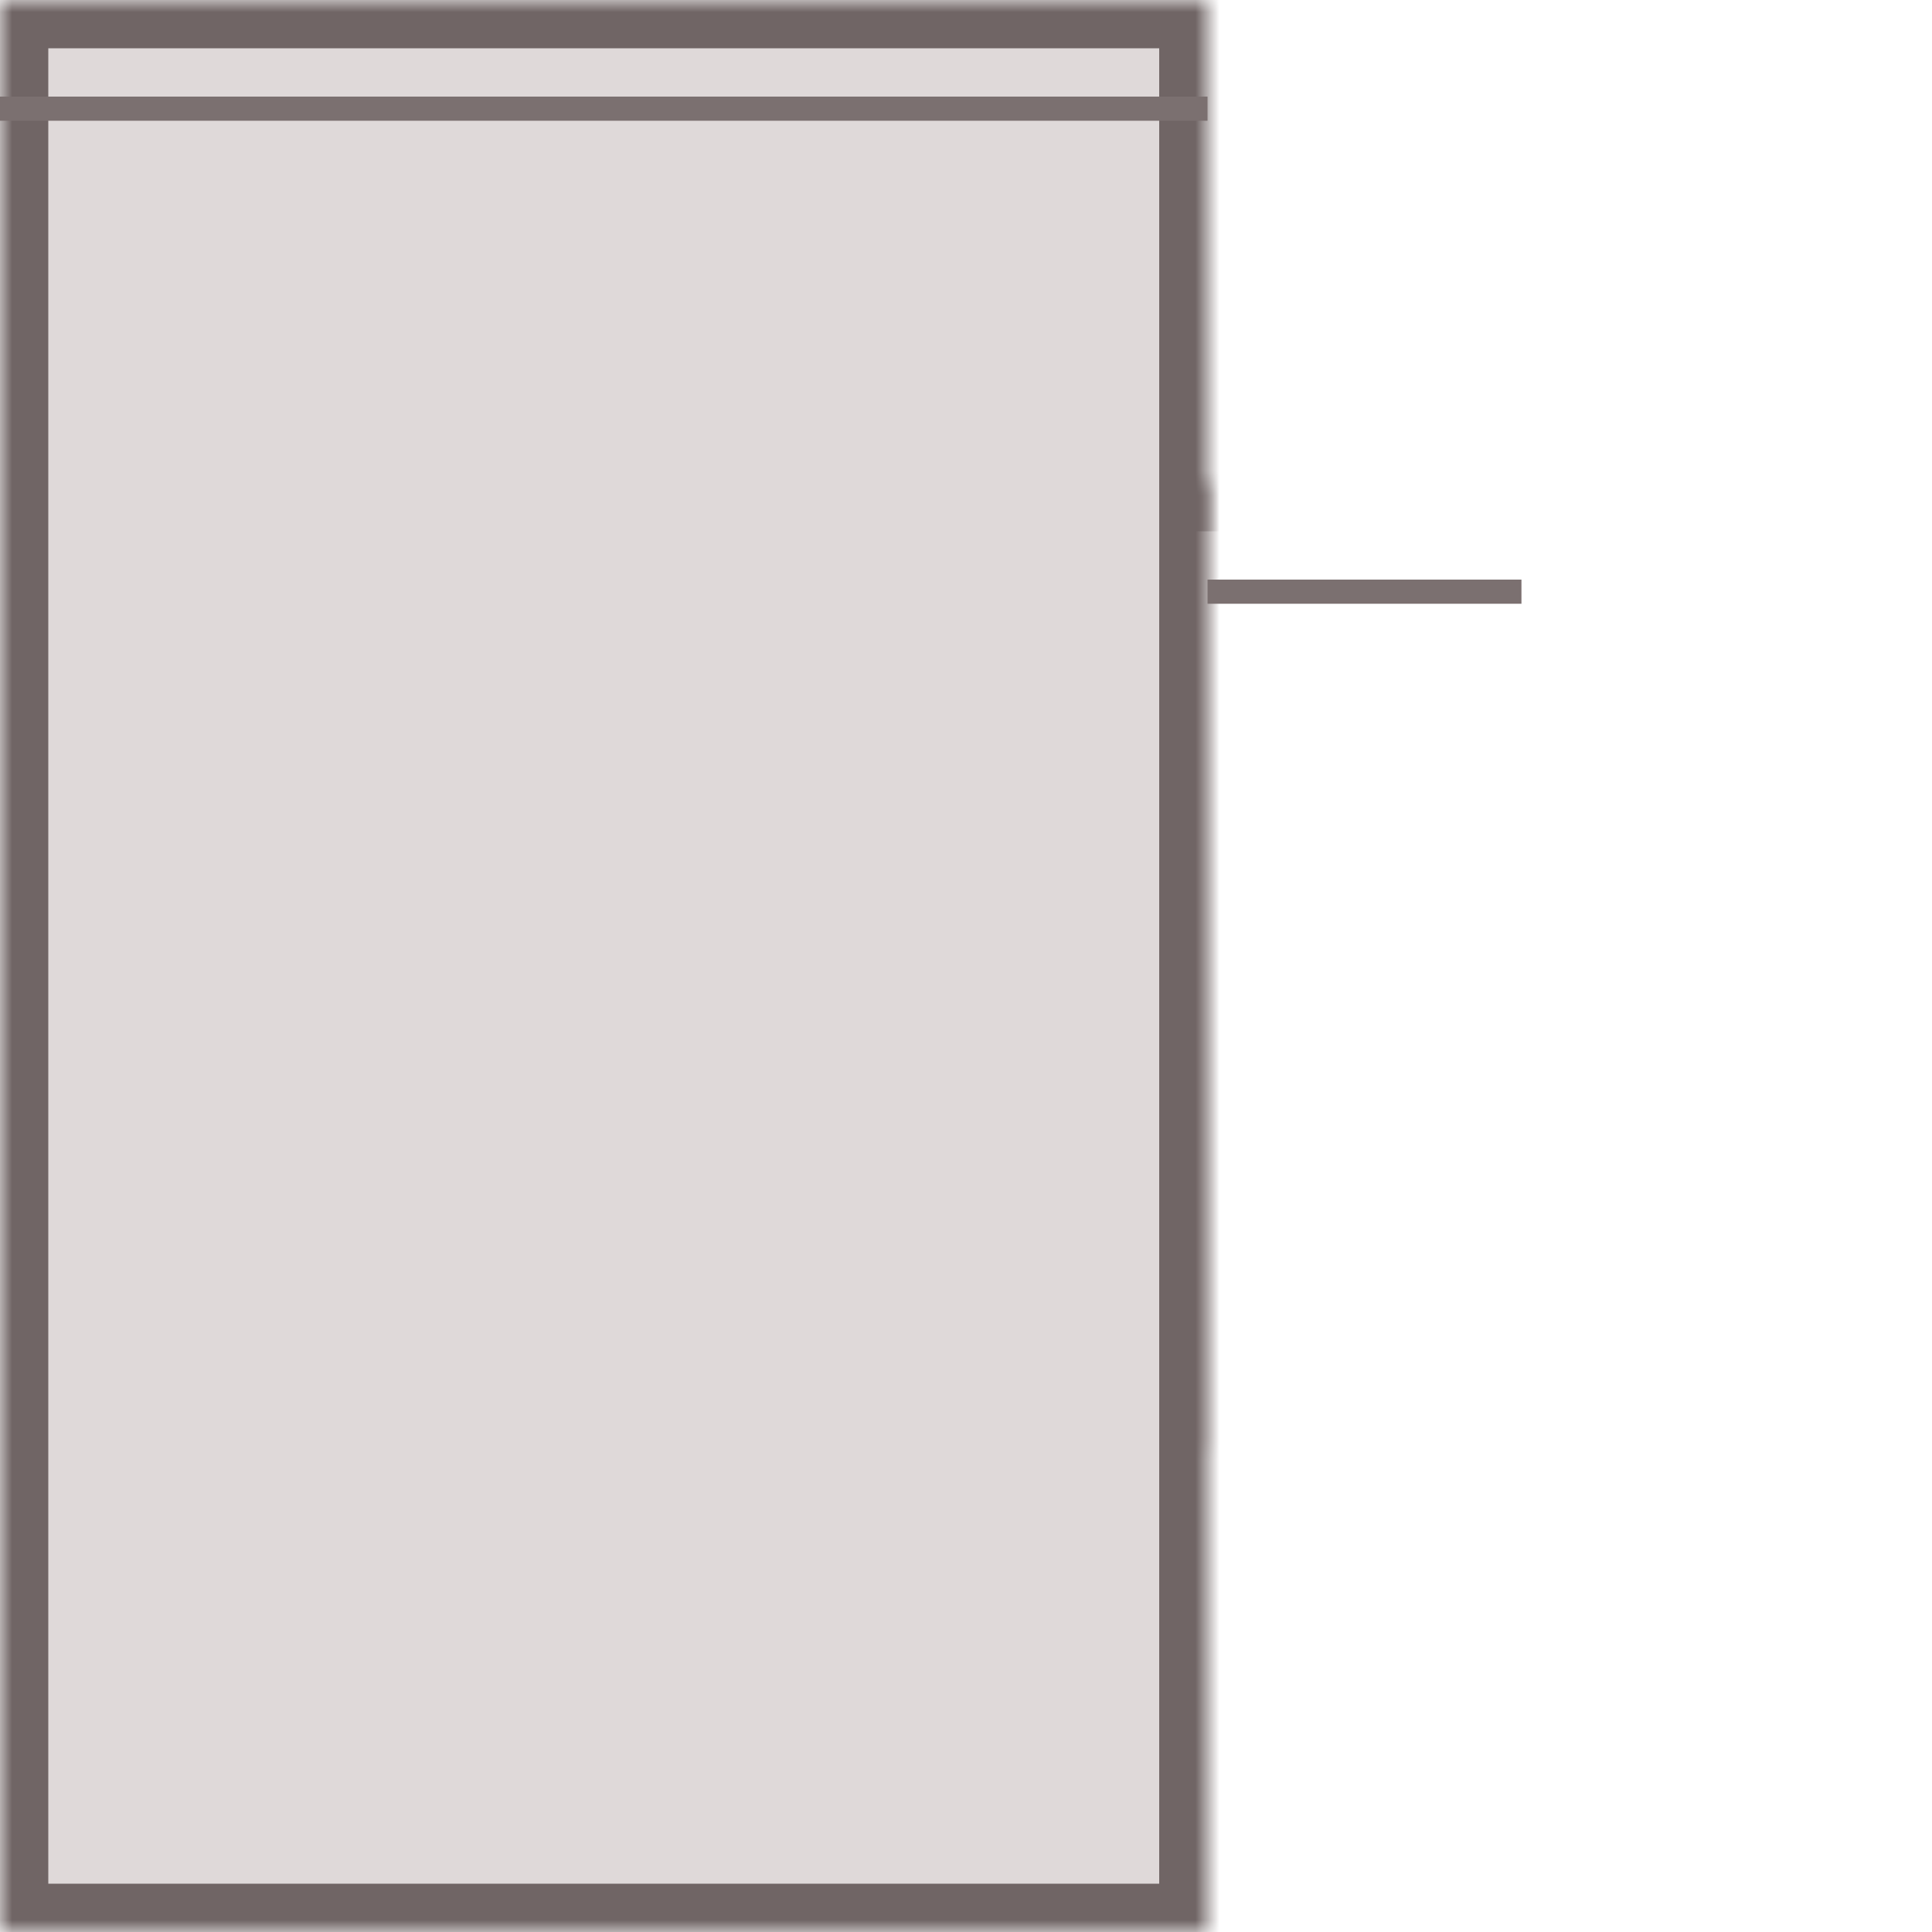 <svg width="80" height="80" viewBox="0 0 80 80" xmlns="http://www.w3.org/2000/svg" xmlns:xlink="http://www.w3.org/1999/xlink"><defs><path id="a" d="M14 20h50v60H14z"/><mask id="am" x="0" y="0" width="50" height="60" fill="#fff"><use xlink:href="#a"/></mask><path id="b" d="M0 0h50v80H0z"/><mask id="an" x="0" y="0" width="50" height="80" fill="#fff"><use xlink:href="#b"/></mask><path id="c" d="M52 27h8v8h-8z"/><mask id="ao" x="0" y="0" width="8" height="8" fill="#fff"><use xlink:href="#c"/></mask><path id="d" d="M4 7h6v4H4z"/><mask id="ap" x="0" y="0" width="6" height="4" fill="#fff"><use xlink:href="#d"/></mask><path id="e" d="M13 7h6v4h-6z"/><mask id="aq" x="0" y="0" width="6" height="4" fill="#fff"><use xlink:href="#e"/></mask><path id="f" d="M22 7h6v4h-6z"/><mask id="ar" x="0" y="0" width="6" height="4" fill="#fff"><use xlink:href="#f"/></mask><path id="g" d="M31 7h6v4h-6z"/><mask id="as" x="0" y="0" width="6" height="4" fill="#fff"><use xlink:href="#g"/></mask><path id="h" d="M40 7h6v4h-6z"/><mask id="at" x="0" y="0" width="6" height="4" fill="#fff"><use xlink:href="#h"/></mask><path id="i" d="M4 13h6v4H4z"/><mask id="au" x="0" y="0" width="6" height="4" fill="#fff"><use xlink:href="#i"/></mask><path id="j" d="M13 13h6v4h-6z"/><mask id="av" x="0" y="0" width="6" height="4" fill="#fff"><use xlink:href="#j"/></mask><path id="k" d="M22 13h6v4h-6z"/><mask id="aw" x="0" y="0" width="6" height="4" fill="#fff"><use xlink:href="#k"/></mask><path id="l" d="M31 13h6v4h-6z"/><mask id="ax" x="0" y="0" width="6" height="4" fill="#fff"><use xlink:href="#l"/></mask><path id="m" d="M40 13h6v4h-6z"/><mask id="ay" x="0" y="0" width="6" height="4" fill="#fff"><use xlink:href="#m"/></mask><path id="n" d="M4 19h6v4H4z"/><mask id="az" x="0" y="0" width="6" height="4" fill="#fff"><use xlink:href="#n"/></mask><path id="o" d="M13 19h6v4h-6z"/><mask id="aA" x="0" y="0" width="6" height="4" fill="#fff"><use xlink:href="#o"/></mask><path id="p" d="M22 19h6v4h-6z"/><mask id="aB" x="0" y="0" width="6" height="4" fill="#fff"><use xlink:href="#p"/></mask><path id="q" d="M31 19h6v4h-6z"/><mask id="aC" x="0" y="0" width="6" height="4" fill="#fff"><use xlink:href="#q"/></mask><path id="r" d="M40 19h6v4h-6z"/><mask id="aD" x="0" y="0" width="6" height="4" fill="#fff"><use xlink:href="#r"/></mask><path id="s" d="M4 25h6v4H4z"/><mask id="aE" x="0" y="0" width="6" height="4" fill="#fff"><use xlink:href="#s"/></mask><path id="t" d="M13 25h6v4h-6z"/><mask id="aF" x="0" y="0" width="6" height="4" fill="#fff"><use xlink:href="#t"/></mask><path id="u" d="M22 25h6v4h-6z"/><mask id="aG" x="0" y="0" width="6" height="4" fill="#fff"><use xlink:href="#u"/></mask><path id="v" d="M31 25h6v4h-6z"/><mask id="aH" x="0" y="0" width="6" height="4" fill="#fff"><use xlink:href="#v"/></mask><path id="w" d="M40 25h6v4h-6z"/><mask id="aI" x="0" y="0" width="6" height="4" fill="#fff"><use xlink:href="#w"/></mask><path id="x" d="M4 31h6v4H4z"/><mask id="aJ" x="0" y="0" width="6" height="4" fill="#fff"><use xlink:href="#x"/></mask><path id="y" d="M13 31h6v4h-6z"/><mask id="aK" x="0" y="0" width="6" height="4" fill="#fff"><use xlink:href="#y"/></mask><path id="z" d="M22 31h6v4h-6z"/><mask id="aL" x="0" y="0" width="6" height="4" fill="#fff"><use xlink:href="#z"/></mask><path id="A" d="M31 31h6v4h-6z"/><mask id="aM" x="0" y="0" width="6" height="4" fill="#fff"><use xlink:href="#A"/></mask><path id="B" d="M40 31h6v4h-6z"/><mask id="aN" x="0" y="0" width="6" height="4" fill="#fff"><use xlink:href="#B"/></mask><path id="C" d="M4 37h6v4H4z"/><mask id="aO" x="0" y="0" width="6" height="4" fill="#fff"><use xlink:href="#C"/></mask><path id="D" d="M13 37h6v4h-6z"/><mask id="aP" x="0" y="0" width="6" height="4" fill="#fff"><use xlink:href="#D"/></mask><path id="E" d="M22 37h6v4h-6z"/><mask id="aQ" x="0" y="0" width="6" height="4" fill="#fff"><use xlink:href="#E"/></mask><path id="F" d="M31 37h6v4h-6z"/><mask id="aR" x="0" y="0" width="6" height="4" fill="#fff"><use xlink:href="#F"/></mask><path id="G" d="M40 37h6v4h-6z"/><mask id="aS" x="0" y="0" width="6" height="4" fill="#fff"><use xlink:href="#G"/></mask><path id="H" d="M4 43h6v4H4z"/><mask id="aT" x="0" y="0" width="6" height="4" fill="#fff"><use xlink:href="#H"/></mask><path id="I" d="M13 43h6v4h-6z"/><mask id="aU" x="0" y="0" width="6" height="4" fill="#fff"><use xlink:href="#I"/></mask><path id="J" d="M22 43h6v4h-6z"/><mask id="aV" x="0" y="0" width="6" height="4" fill="#fff"><use xlink:href="#J"/></mask><path id="K" d="M31 43h6v4h-6z"/><mask id="aW" x="0" y="0" width="6" height="4" fill="#fff"><use xlink:href="#K"/></mask><path id="L" d="M40 43h6v4h-6z"/><mask id="aX" x="0" y="0" width="6" height="4" fill="#fff"><use xlink:href="#L"/></mask><path id="M" d="M4 49h6v4H4z"/><mask id="aY" x="0" y="0" width="6" height="4" fill="#fff"><use xlink:href="#M"/></mask><path id="N" d="M13 49h6v4h-6z"/><mask id="aZ" x="0" y="0" width="6" height="4" fill="#fff"><use xlink:href="#N"/></mask><path id="O" d="M22 49h6v4h-6z"/><mask id="ba" x="0" y="0" width="6" height="4" fill="#fff"><use xlink:href="#O"/></mask><path id="P" d="M31 49h6v4h-6z"/><mask id="bb" x="0" y="0" width="6" height="4" fill="#fff"><use xlink:href="#P"/></mask><path id="Q" d="M40 49h6v4h-6z"/><mask id="bc" x="0" y="0" width="6" height="4" fill="#fff"><use xlink:href="#Q"/></mask><path id="R" d="M4 55h6v4H4z"/><mask id="bd" x="0" y="0" width="6" height="4" fill="#fff"><use xlink:href="#R"/></mask><path id="S" d="M13 55h6v4h-6z"/><mask id="be" x="0" y="0" width="6" height="4" fill="#fff"><use xlink:href="#S"/></mask><path id="T" d="M22 55h6v4h-6z"/><mask id="bf" x="0" y="0" width="6" height="4" fill="#fff"><use xlink:href="#T"/></mask><path id="U" d="M31 55h6v4h-6z"/><mask id="bg" x="0" y="0" width="6" height="4" fill="#fff"><use xlink:href="#U"/></mask><path id="V" d="M40 55h6v4h-6z"/><mask id="bh" x="0" y="0" width="6" height="4" fill="#fff"><use xlink:href="#V"/></mask><path id="W" d="M4 61h6v4H4z"/><mask id="bi" x="0" y="0" width="6" height="4" fill="#fff"><use xlink:href="#W"/></mask><path id="X" d="M13 61h6v4h-6z"/><mask id="bj" x="0" y="0" width="6" height="4" fill="#fff"><use xlink:href="#X"/></mask><path id="Y" d="M22 61h6v4h-6z"/><mask id="bk" x="0" y="0" width="6" height="4" fill="#fff"><use xlink:href="#Y"/></mask><path id="Z" d="M31 61h6v4h-6z"/><mask id="bl" x="0" y="0" width="6" height="4" fill="#fff"><use xlink:href="#Z"/></mask><path id="aa" d="M40 61h6v4h-6z"/><mask id="bm" x="0" y="0" width="6" height="4" fill="#fff"><use xlink:href="#aa"/></mask><path id="ab" d="M4 67h6v4H4z"/><mask id="bn" x="0" y="0" width="6" height="4" fill="#fff"><use xlink:href="#ab"/></mask><path id="ac" d="M13 67h6v4h-6z"/><mask id="bo" x="0" y="0" width="6" height="4" fill="#fff"><use xlink:href="#ac"/></mask><path id="ad" d="M22 67h6v4h-6z"/><mask id="bp" x="0" y="0" width="6" height="4" fill="#fff"><use xlink:href="#ad"/></mask><path id="ae" d="M31 67h6v4h-6z"/><mask id="bq" x="0" y="0" width="6" height="4" fill="#fff"><use xlink:href="#ae"/></mask><path id="af" d="M40 67h6v4h-6z"/><mask id="br" x="0" y="0" width="6" height="4" fill="#fff"><use xlink:href="#af"/></mask><path id="ag" d="M4 73h6v4H4z"/><mask id="bs" x="0" y="0" width="6" height="4" fill="#fff"><use xlink:href="#ag"/></mask><path id="ah" d="M13 73h6v4h-6z"/><mask id="bt" x="0" y="0" width="6" height="4" fill="#fff"><use xlink:href="#ah"/></mask><path id="ai" d="M22 73h6v4h-6z"/><mask id="bu" x="0" y="0" width="6" height="4" fill="#fff"><use xlink:href="#ai"/></mask><path id="aj" d="M31 73h6v4h-6z"/><mask id="bv" x="0" y="0" width="6" height="4" fill="#fff"><use xlink:href="#aj"/></mask><path id="ak" d="M40 73h6v4h-6z"/><mask id="bw" x="0" y="0" width="6" height="4" fill="#fff"><use xlink:href="#ak"/></mask><path id="al" d="M54 37h4v20h-4z"/><mask id="bx" x="0" y="0" width="4" height="20" fill="#fff"><use xlink:href="#al"/></mask></defs><g fill="none" fill-rule="evenodd"><use stroke="#706565" mask="url(#am)" stroke-width="4" fill="#DFD9D9" xlink:href="#a"/><use stroke="#706565" mask="url(#an)" stroke-width="4" fill="#DFD9D9" xlink:href="#b"/><path fill="#7B7070" d="M0 4h50v1H0zM50 24h13v1H50z"/><use stroke="#706565" mask="url(#ao)" stroke-width="2" fill="#B8B3B3" xlink:href="#c"/><use stroke="#706565" mask="url(#ap)" stroke-width="2" fill="#B8B3B3" xlink:href="#d"/><use stroke="#706565" mask="url(#aq)" stroke-width="2" fill="#B8B3B3" xlink:href="#e"/><use stroke="#706565" mask="url(#ar)" stroke-width="2" fill="#B8B3B3" xlink:href="#f"/><use stroke="#706565" mask="url(#as)" stroke-width="2" fill="#B8B3B3" xlink:href="#g"/><use stroke="#706565" mask="url(#at)" stroke-width="2" fill="#B8B3B3" xlink:href="#h"/><use stroke="#706565" mask="url(#au)" stroke-width="2" fill="#B8B3B3" xlink:href="#i"/><use stroke="#706565" mask="url(#av)" stroke-width="2" fill="#B8B3B3" xlink:href="#j"/><use stroke="#706565" mask="url(#aw)" stroke-width="2" fill="#B8B3B3" xlink:href="#k"/><use stroke="#706565" mask="url(#ax)" stroke-width="2" fill="#B8B3B3" xlink:href="#l"/><use stroke="#706565" mask="url(#ay)" stroke-width="2" fill="#B8B3B3" xlink:href="#m"/><use stroke="#706565" mask="url(#az)" stroke-width="2" fill="#B8B3B3" xlink:href="#n"/><use stroke="#706565" mask="url(#aA)" stroke-width="2" fill="#B8B3B3" xlink:href="#o"/><use stroke="#706565" mask="url(#aB)" stroke-width="2" fill="#B8B3B3" xlink:href="#p"/><use stroke="#706565" mask="url(#aC)" stroke-width="2" fill="#B8B3B3" xlink:href="#q"/><use stroke="#706565" mask="url(#aD)" stroke-width="2" fill="#B8B3B3" xlink:href="#r"/><use stroke="#706565" mask="url(#aE)" stroke-width="2" fill="#B8B3B3" xlink:href="#s"/><use stroke="#706565" mask="url(#aF)" stroke-width="2" fill="#B8B3B3" xlink:href="#t"/><use stroke="#706565" mask="url(#aG)" stroke-width="2" fill="#B8B3B3" xlink:href="#u"/><use stroke="#706565" mask="url(#aH)" stroke-width="2" fill="#B8B3B3" xlink:href="#v"/><use stroke="#706565" mask="url(#aI)" stroke-width="2" fill="#B8B3B3" xlink:href="#w"/><use stroke="#706565" mask="url(#aJ)" stroke-width="2" fill="#B8B3B3" xlink:href="#x"/><use stroke="#706565" mask="url(#aK)" stroke-width="2" fill="#B8B3B3" xlink:href="#y"/><use stroke="#706565" mask="url(#aL)" stroke-width="2" fill="#B8B3B3" xlink:href="#z"/><use stroke="#706565" mask="url(#aM)" stroke-width="2" fill="#B8B3B3" xlink:href="#A"/><use stroke="#706565" mask="url(#aN)" stroke-width="2" fill="#B8B3B3" xlink:href="#B"/><use stroke="#706565" mask="url(#aO)" stroke-width="2" fill="#B8B3B3" xlink:href="#C"/><use stroke="#706565" mask="url(#aP)" stroke-width="2" fill="#B8B3B3" xlink:href="#D"/><use stroke="#706565" mask="url(#aQ)" stroke-width="2" fill="#B8B3B3" xlink:href="#E"/><use stroke="#706565" mask="url(#aR)" stroke-width="2" fill="#B8B3B3" xlink:href="#F"/><use stroke="#706565" mask="url(#aS)" stroke-width="2" fill="#B8B3B3" xlink:href="#G"/><use stroke="#706565" mask="url(#aT)" stroke-width="2" fill="#B8B3B3" xlink:href="#H"/><use stroke="#706565" mask="url(#aU)" stroke-width="2" fill="#B8B3B3" xlink:href="#I"/><use stroke="#706565" mask="url(#aV)" stroke-width="2" fill="#B8B3B3" xlink:href="#J"/><use stroke="#706565" mask="url(#aW)" stroke-width="2" fill="#B8B3B3" xlink:href="#K"/><use stroke="#706565" mask="url(#aX)" stroke-width="2" fill="#B8B3B3" xlink:href="#L"/><use stroke="#706565" mask="url(#aY)" stroke-width="2" fill="#B8B3B3" xlink:href="#M"/><use stroke="#706565" mask="url(#aZ)" stroke-width="2" fill="#B8B3B3" xlink:href="#N"/><use stroke="#706565" mask="url(#ba)" stroke-width="2" fill="#B8B3B3" xlink:href="#O"/><use stroke="#706565" mask="url(#bb)" stroke-width="2" fill="#B8B3B3" xlink:href="#P"/><use stroke="#706565" mask="url(#bc)" stroke-width="2" fill="#B8B3B3" xlink:href="#Q"/><use stroke="#706565" mask="url(#bd)" stroke-width="2" fill="#B8B3B3" xlink:href="#R"/><use stroke="#706565" mask="url(#be)" stroke-width="2" fill="#B8B3B3" xlink:href="#S"/><use stroke="#706565" mask="url(#bf)" stroke-width="2" fill="#B8B3B3" xlink:href="#T"/><use stroke="#706565" mask="url(#bg)" stroke-width="2" fill="#B8B3B3" xlink:href="#U"/><use stroke="#706565" mask="url(#bh)" stroke-width="2" fill="#B8B3B3" xlink:href="#V"/><use stroke="#706565" mask="url(#bi)" stroke-width="2" fill="#B8B3B3" xlink:href="#W"/><use stroke="#706565" mask="url(#bj)" stroke-width="2" fill="#B8B3B3" xlink:href="#X"/><use stroke="#706565" mask="url(#bk)" stroke-width="2" fill="#B8B3B3" xlink:href="#Y"/><use stroke="#706565" mask="url(#bl)" stroke-width="2" fill="#B8B3B3" xlink:href="#Z"/><use stroke="#706565" mask="url(#bm)" stroke-width="2" fill="#B8B3B3" xlink:href="#aa"/><use stroke="#706565" mask="url(#bn)" stroke-width="2" fill="#B8B3B3" xlink:href="#ab"/><use stroke="#706565" mask="url(#bo)" stroke-width="2" fill="#B8B3B3" xlink:href="#ac"/><use stroke="#706565" mask="url(#bp)" stroke-width="2" fill="#B8B3B3" xlink:href="#ad"/><use stroke="#706565" mask="url(#bq)" stroke-width="2" fill="#B8B3B3" xlink:href="#ae"/><use stroke="#706565" mask="url(#br)" stroke-width="2" fill="#B8B3B3" xlink:href="#af"/><use stroke="#706565" mask="url(#bs)" stroke-width="2" fill="#B8B3B3" xlink:href="#ag"/><use stroke="#706565" mask="url(#bt)" stroke-width="2" fill="#B8B3B3" xlink:href="#ah"/><use stroke="#706565" mask="url(#bu)" stroke-width="2" fill="#B8B3B3" xlink:href="#ai"/><use stroke="#706565" mask="url(#bv)" stroke-width="2" fill="#B8B3B3" xlink:href="#aj"/><use stroke="#706565" mask="url(#bw)" stroke-width="2" fill="#B8B3B3" xlink:href="#ak"/><use stroke="#706565" mask="url(#bx)" stroke-width="2" fill="#B8B3B3" xlink:href="#al"/></g></svg>